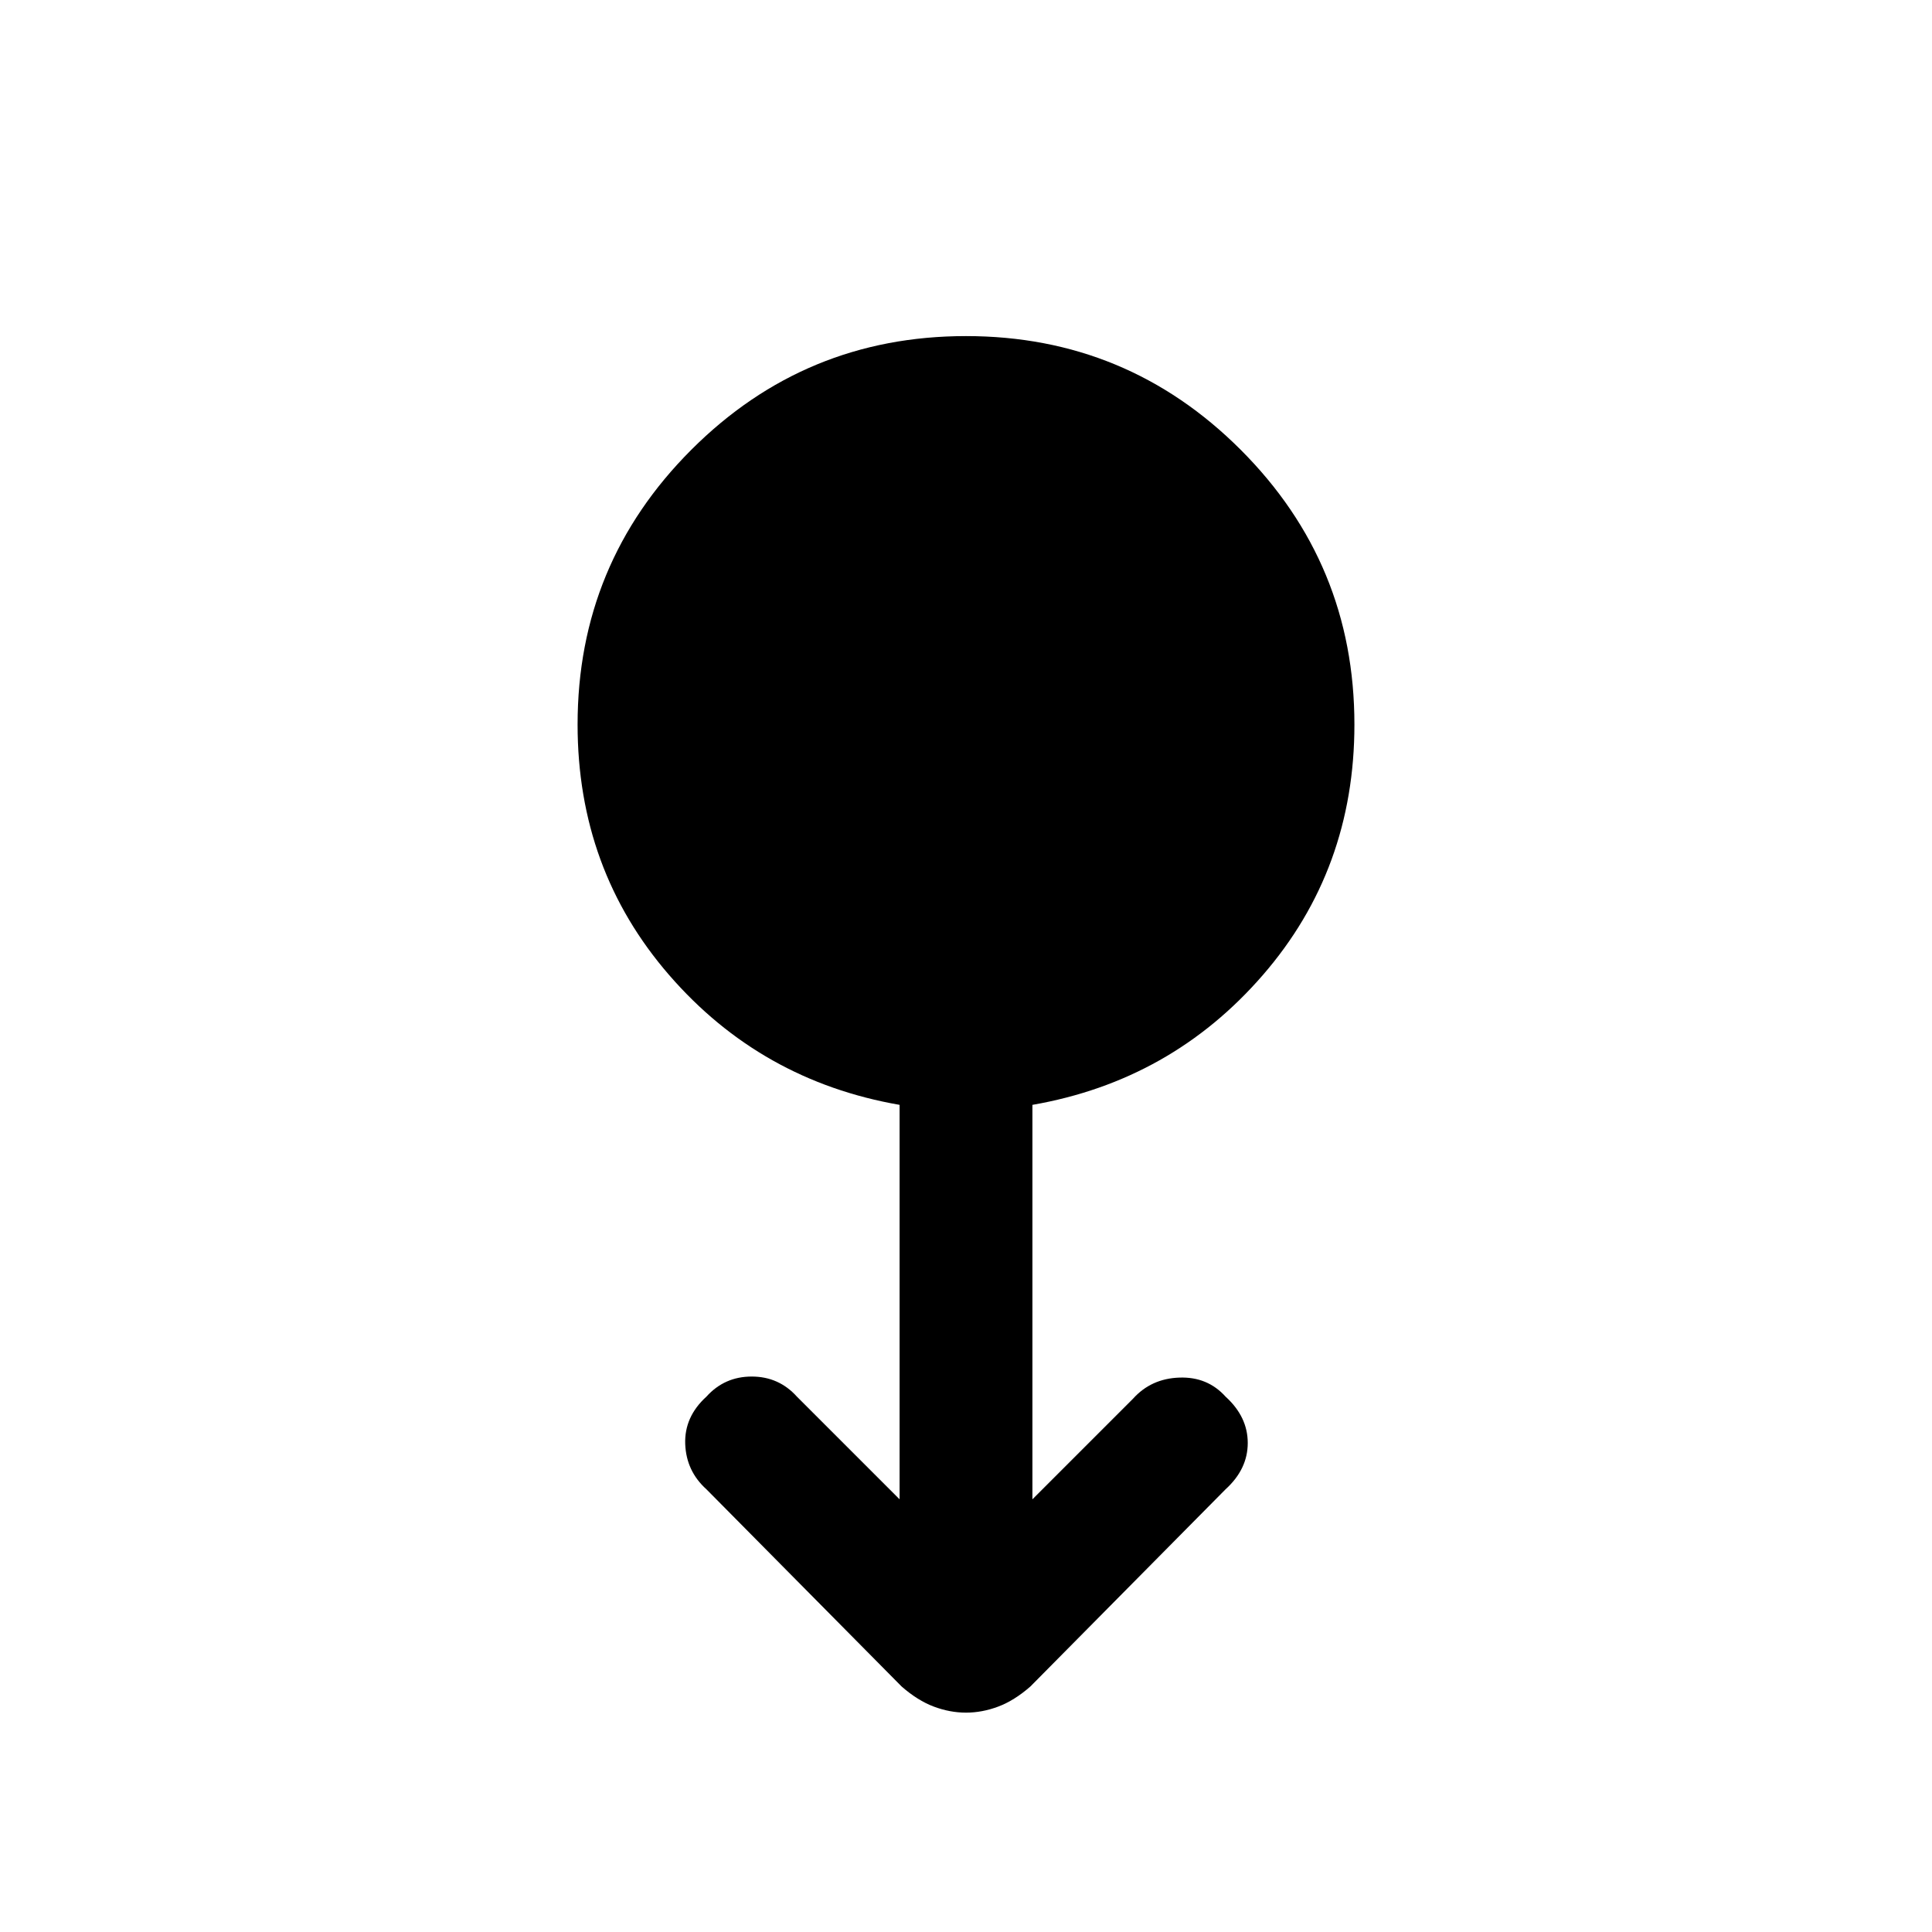 <svg xmlns="http://www.w3.org/2000/svg" height="24" width="24"><path d="M12 21.275q-.2 0-.4-.075t-.4-.25L8.775 18.5q-.25-.225-.263-.562-.012-.338.263-.588.225-.25.563-.25.337 0 .562.25l1.275 1.275v-4.9q-1.725-.3-2.863-1.613Q7.175 10.8 7.175 9q0-2 1.413-3.413Q10 4.175 12 4.175t3.412 1.412Q16.825 7 16.825 9q0 1.8-1.137 3.112-1.138 1.313-2.863 1.613v4.9l1.25-1.25q.225-.25.575-.262.35-.013.575.237.275.25.275.575 0 .325-.275.575L12.8 20.95q-.2.175-.4.25-.2.075-.4.075Z"/></svg>